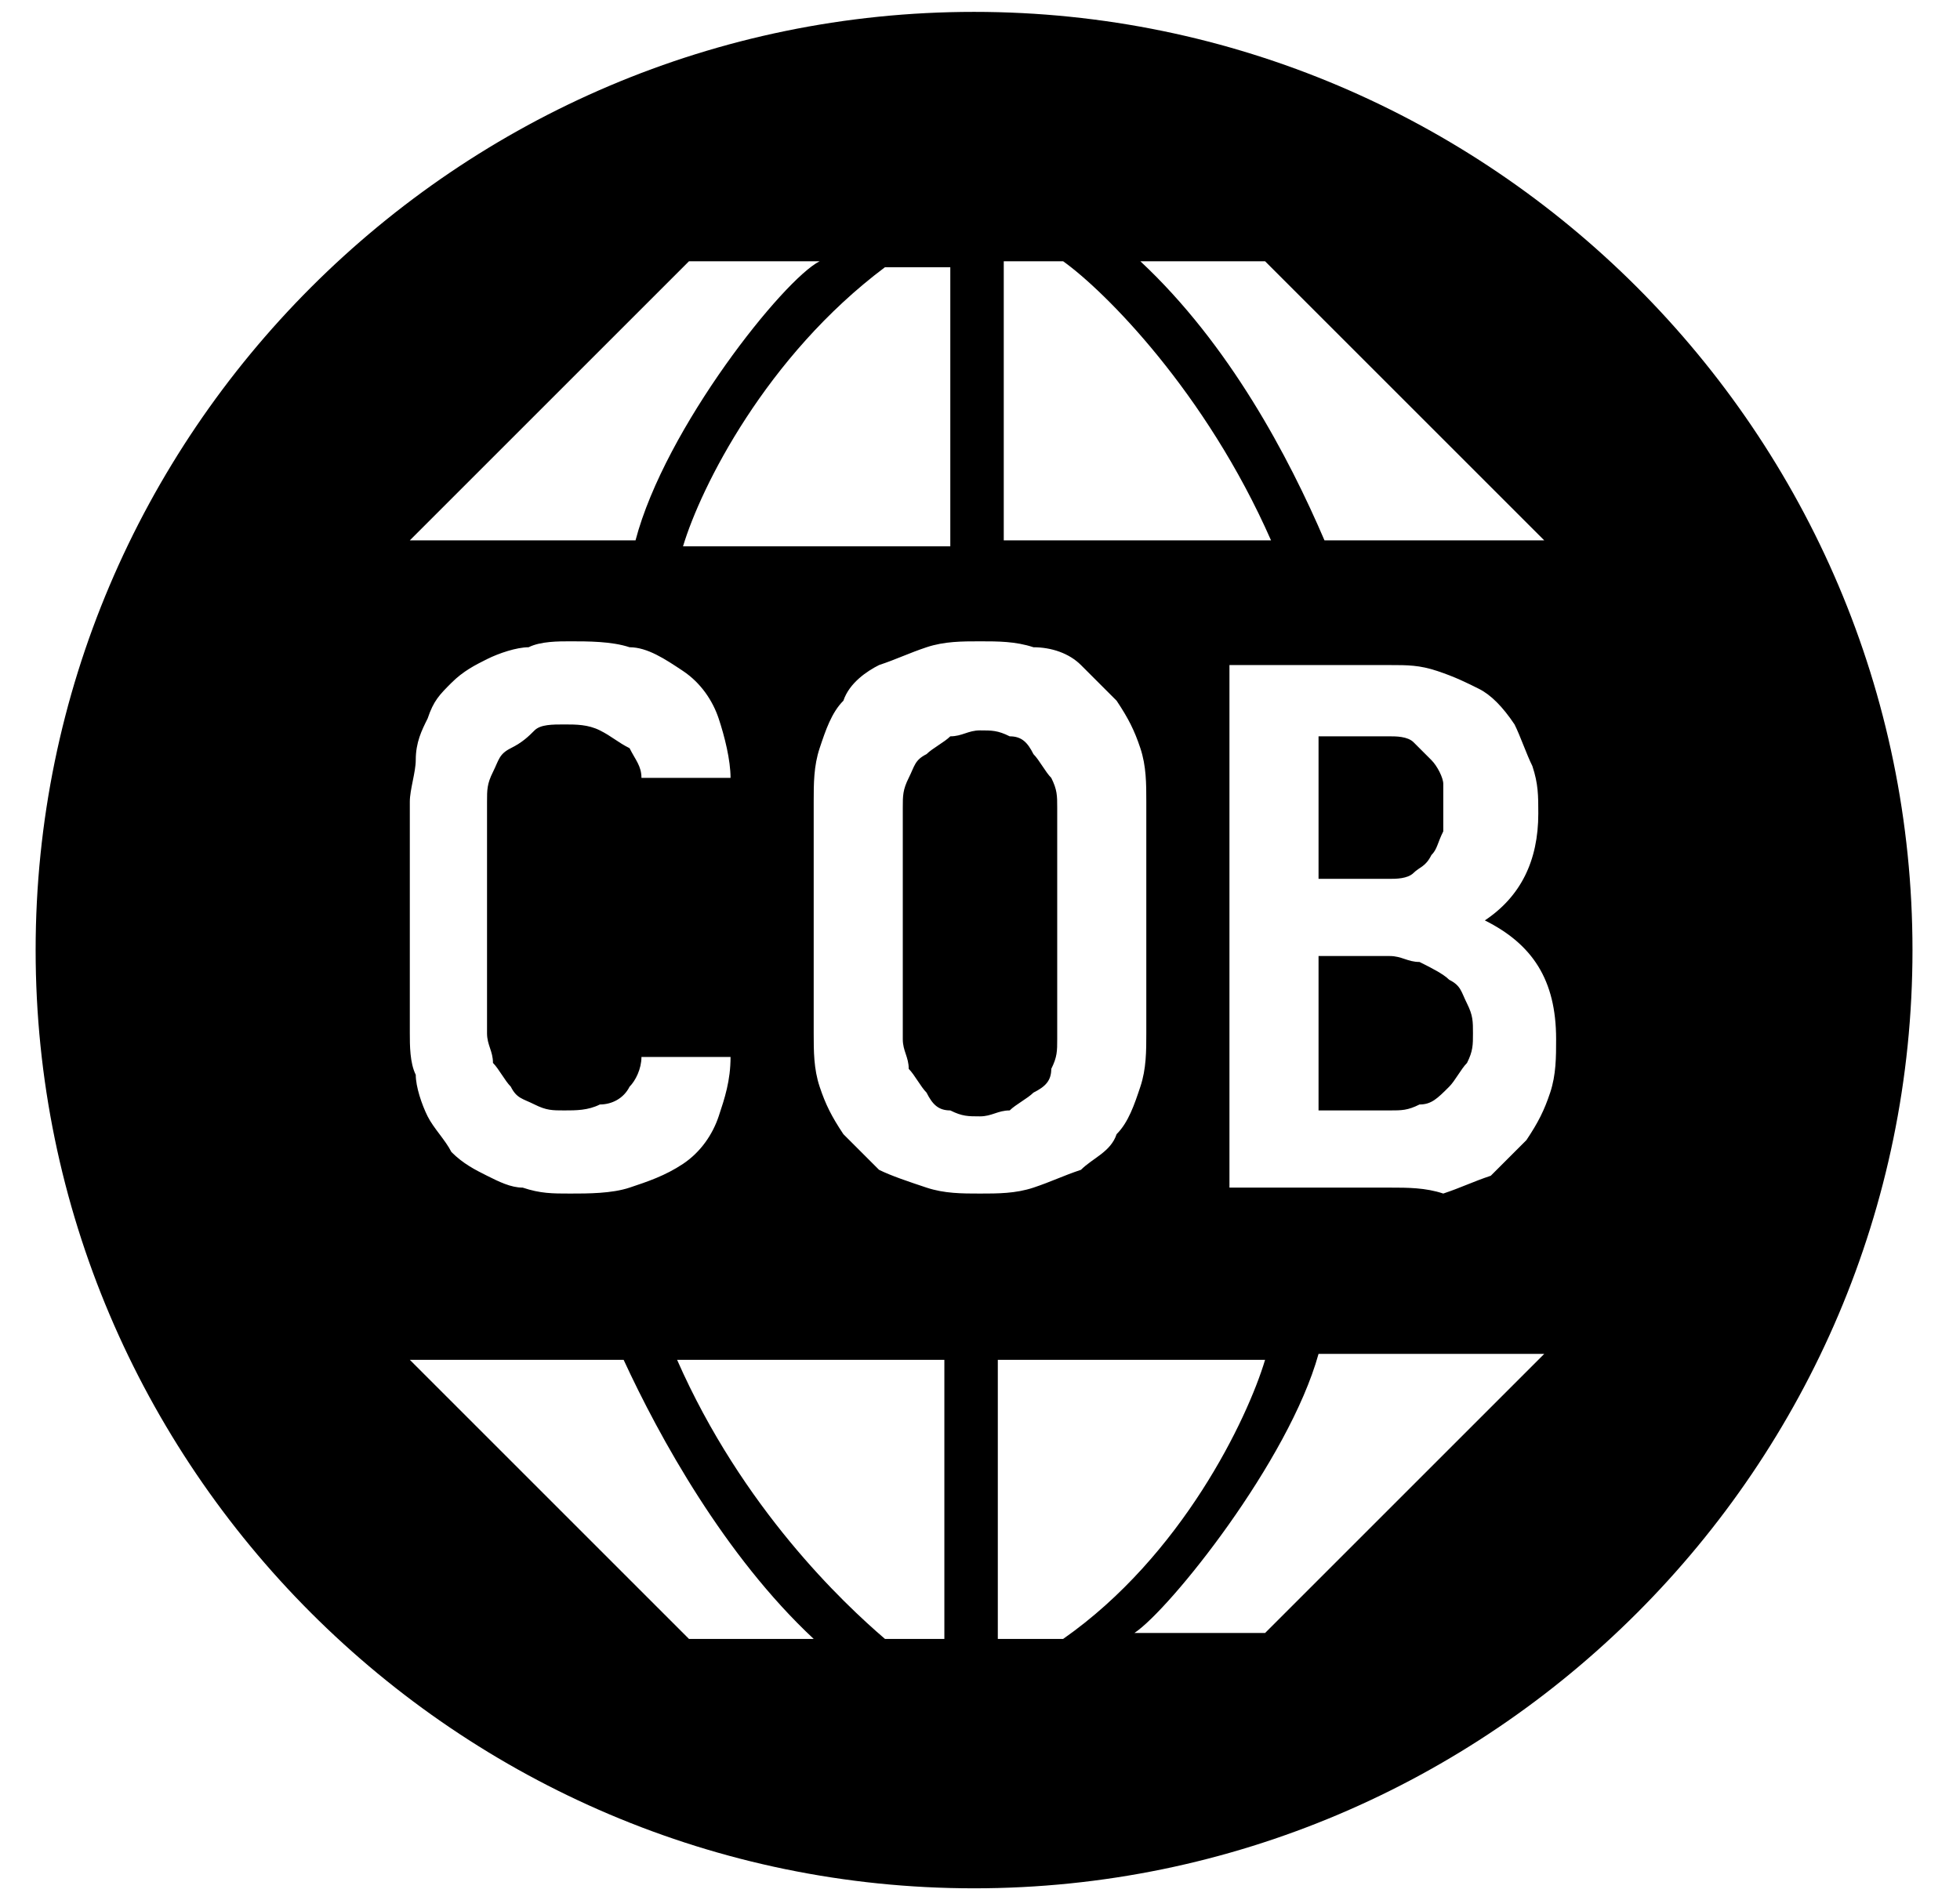 <svg xmlns="http://www.w3.org/2000/svg" viewBox="0 0 33 32">
	<path
		d="M16.4 31.8c8.7 0 15.8-7.1 15.8-15.8C32.2 7.3 25.1.2 16.4.2 7.7.2.6 7.3.6 16c0 8.7 7.1 15.8 15.8 15.8zM6.9 9.1l4.7-4.7h2.2c-.6.3-2.6 2.8-3.1 4.7H6.9zM16 4.5v4.7h-4.5c.3-1 1.4-3.2 3.4-4.7H16zm.9 4.6h4.5c-1.1-2.5-2.8-4.2-3.5-4.7h-1v4.7zm9.1 0h-3.7c-.6-1.4-1.6-3.3-3.1-4.7h2.1L26 9.1zM10.5 22.9H6.9l4.7 4.7h2.1c-1.5-1.4-2.6-3.4-3.2-4.7zm.9 0h4.5v4.7h-1c-.7-.6-2.4-2.2-3.5-4.7zm5.4 0v4.7h1.1c2-1.4 3.1-3.7 3.4-4.7h-4.5zm4.5 4.6l4.7-4.7h-3.8c-.5 1.8-2.5 4.3-3.1 4.7h2.2zM9.6 20.1c.3 0 .7 0 1-.1s.6-.2.9-.4c.3-.2.5-.5.6-.8.1-.3.2-.6.2-1h-1.5c0 .2-.1.4-.2.5-.1.2-.3.3-.5.3-.2.1-.4.1-.6.1-.2 0-.3 0-.5-.1s-.3-.1-.4-.3c-.1-.1-.2-.3-.3-.4 0-.2-.1-.3-.1-.5v-3.9c0-.2 0-.3.1-.5s.1-.3.3-.4.3-.2.4-.3.3-.1.5-.1.4 0 .6.1c.2.1.3.2.5.3.1.2.2.3.2.5h1.5c0-.3-.1-.7-.2-1-.1-.3-.3-.6-.6-.8-.3-.2-.6-.4-.9-.4-.3-.1-.7-.1-1-.1-.2 0-.5 0-.7.1-.2 0-.5.1-.7.2-.2.1-.4.2-.6.4-.2.2-.3.3-.4.6-.1.2-.2.4-.2.7 0 .2-.1.5-.1.7v3.9c0 .2 0 .5.1.7 0 .2.1.5.2.7.1.2.3.4.4.6.2.2.4.3.6.4.2.1.4.2.6.2.3.1.5.1.8.1zm6.9 0c.3 0 .6 0 .9-.1.3-.1.5-.2.8-.3.2-.2.5-.3.6-.6.2-.2.3-.5.4-.8.1-.3.1-.6.1-.9v-3.9c0-.3 0-.6-.1-.9-.1-.3-.2-.5-.4-.8l-.6-.6c-.2-.2-.5-.3-.8-.3-.3-.1-.6-.1-.9-.1s-.6 0-.9.1-.5.2-.8.3c-.2.1-.5.3-.6.6-.2.2-.3.5-.4.8-.1.3-.1.6-.1.9v3.9c0 .3 0 .6.1.9.1.3.2.5.4.8l.6.6c.2.1.5.2.8.3.3.1.6.1.9.1zm0-1.3c-.2 0-.3 0-.5-.1-.2 0-.3-.1-.4-.3-.1-.1-.2-.3-.3-.4 0-.2-.1-.3-.1-.5v-3.9c0-.2 0-.3.1-.5s.1-.3.3-.4c.1-.1.3-.2.4-.3.2 0 .3-.1.5-.1s.3 0 .5.1c.2 0 .3.1.4.3.1.1.2.3.3.4.1.2.1.3.1.5v3.9c0 .2 0 .3-.1.5 0 .2-.1.3-.3.4-.1.1-.3.2-.4.3-.2 0-.3.1-.5.1zm6.9 1.2h-2.7v-8.8h2.7c.3 0 .5 0 .8.1.3.1.5.2.7.3.2.1.4.3.6.6.1.2.2.5.3.7.1.3.1.5.1.8 0 .8-.3 1.4-.9 1.8.8.4 1.2 1 1.2 2 0 .3 0 .6-.1.9-.1.3-.2.5-.4.8l-.6.6c-.3.1-.5.2-.8.3-.3-.1-.6-.1-.9-.1zm-1.2-5.2h1.2c.1 0 .3 0 .4-.1.1-.1.2-.1.3-.3.1-.1.1-.2.2-.4v-.4-.4c0-.1-.1-.3-.2-.4l-.3-.3c-.1-.1-.3-.1-.4-.1h-1.2v2.4zm0 1.3v2.6h1.2c.2 0 .3 0 .5-.1.2 0 .3-.1.5-.3.1-.1.2-.3.3-.4.1-.2.1-.3.1-.5s0-.3-.1-.5-.1-.3-.3-.4c-.1-.1-.3-.2-.5-.3-.2 0-.3-.1-.5-.1h-1.2z"
		fill-rule="evenodd" clip-rule="evenodd" />
</svg>